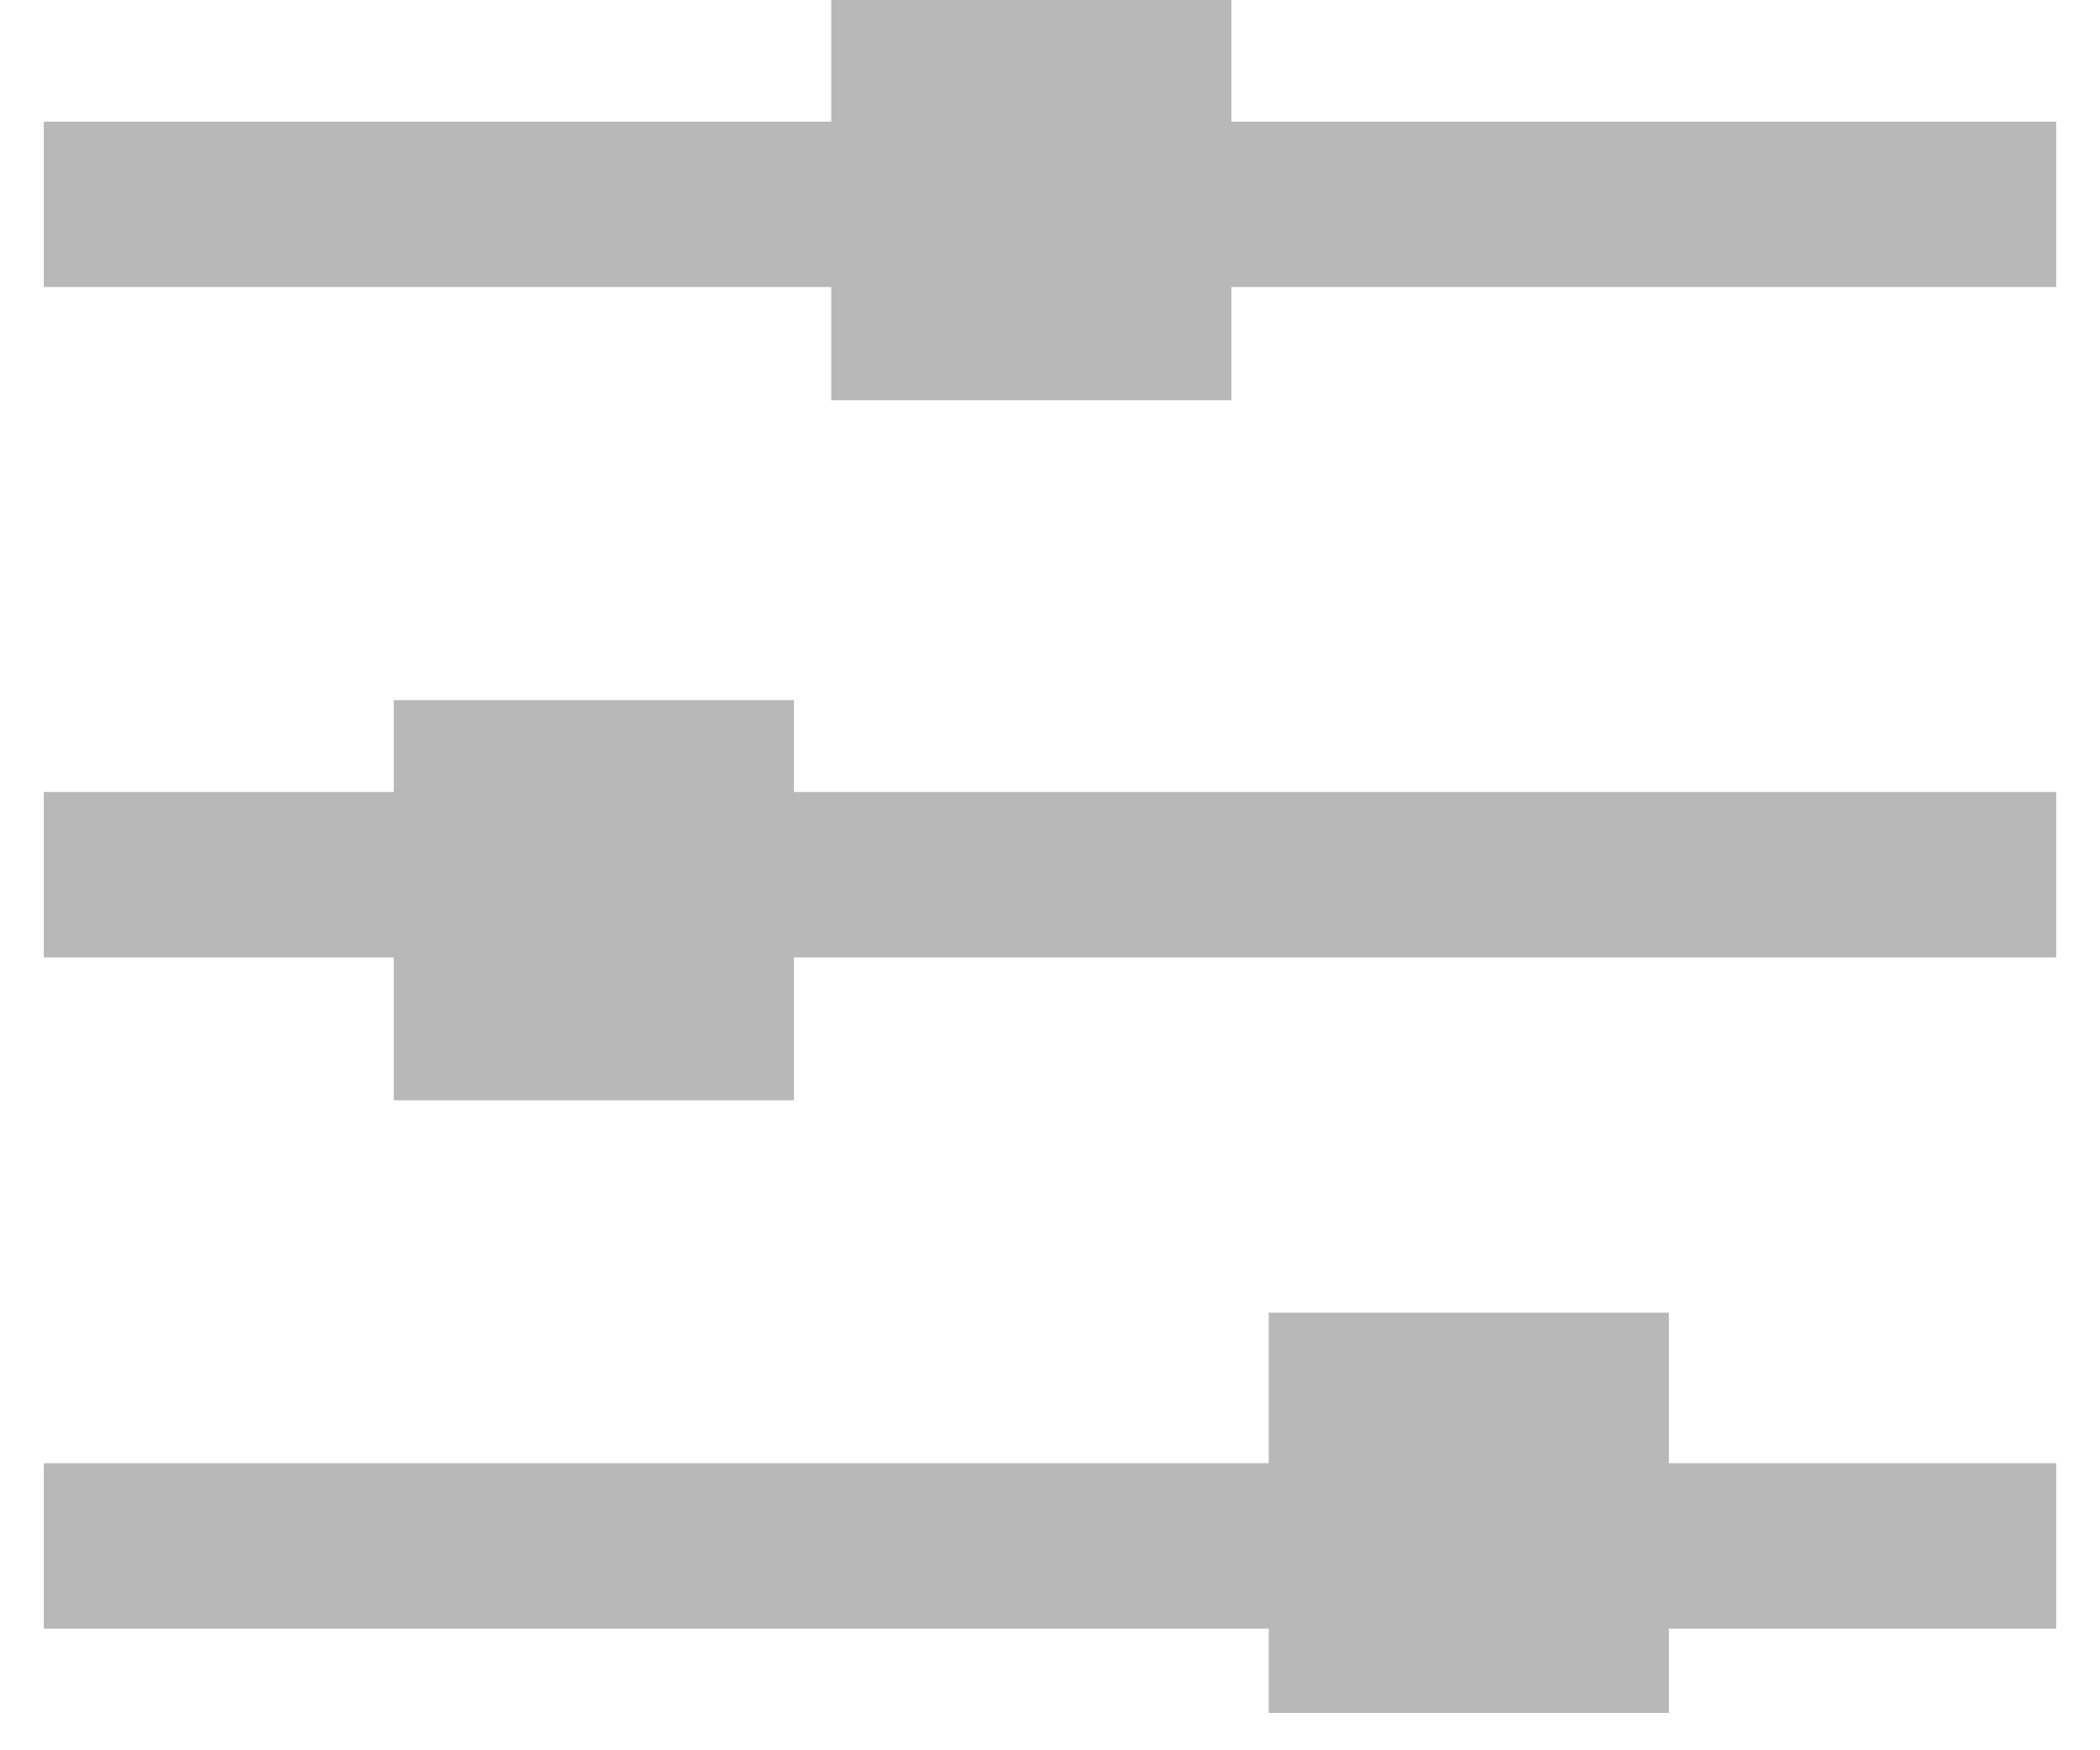 <?xml version="1.0" encoding="UTF-8"?>
<svg width="24px" height="20px" viewBox="0 0 24 20" version="1.1" xmlns="http://www.w3.org/2000/svg" xmlns:xlink="http://www.w3.org/1999/xlink">
    <!-- Generator: Sketch 45.2 (43514) - http://www.bohemiancoding.com/sketch -->
    <title>hamburguesa</title>
    <desc>Created with Sketch.</desc>
    <defs></defs>
    <g id="Page-1" stroke="none" stroke-width="1" fill="none" fill-rule="evenodd">
        <g id="hamburguesa" fill-rule="nonzero" fill="#B8B8B8">
            <rect id="Rectangle-path" x="0.5" y="1.39" width="23" height="1.89"></rect>
            <rect id="Rectangle-path" x="0.5" y="9.05" width="23" height="1.89"></rect>
            <path d="M14.5,16.72 L0.5,16.72 L0.5,18.61 L14.5,18.61 L14.5,19.573 L19.073,19.573 L19.073,18.61 L23.5,18.61 L23.5,16.72 L19.073,16.72 L19.073,15 L14.5,15 L14.5,16.72 Z M9.5,0 L14.073,0 L14.073,4.573 L9.5,4.573 L9.5,0 Z M4.5,8 L9.073,8 L9.073,12.573 L4.5,12.573 L4.5,8 Z" id="Rectangle-path"></path>
        </g>
    </g>
</svg>